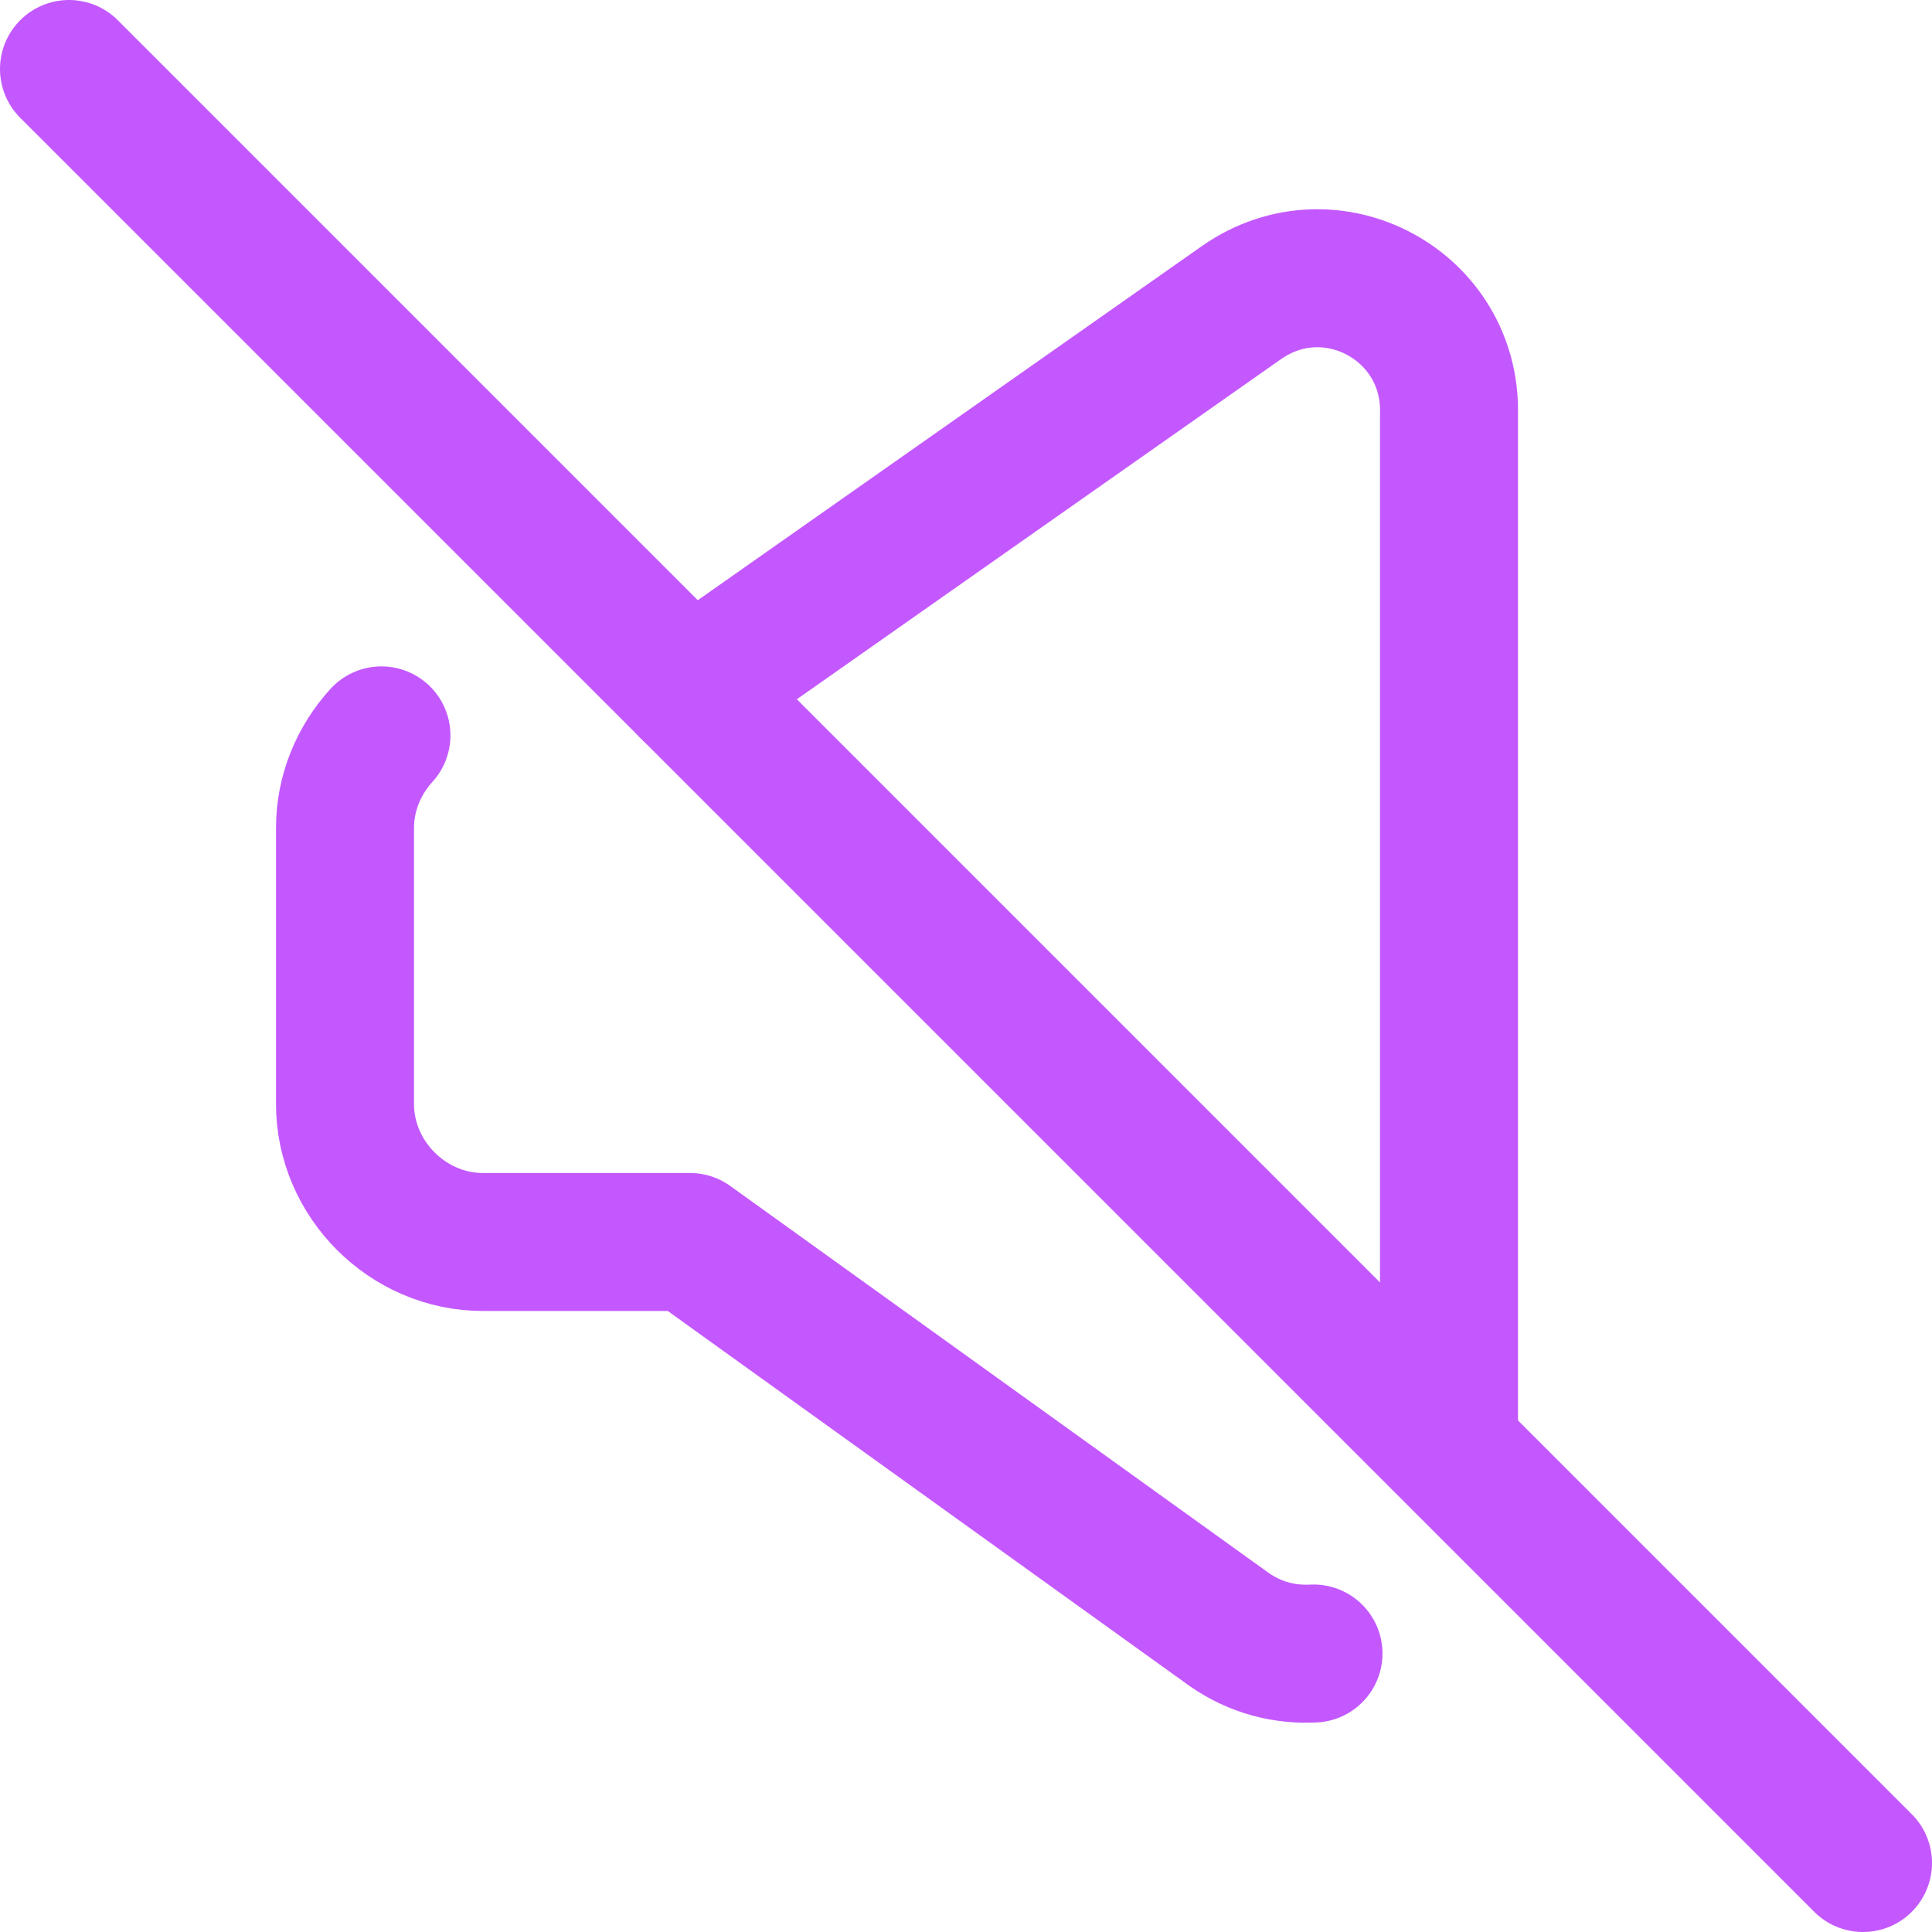<svg xmlns="http://www.w3.org/2000/svg" fill="none" viewBox="0 0 14 14"
    id="Volume-Off--Streamline-Core" height="14" width="14">
    <desc>Volume Off Streamline Icon: https://streamlinehq.com</desc>
    <g id="volume-off--speaker-music-mute-volume-control-audio-off-mute-entertainment">
        <path id="Vector" stroke="#c458ff" stroke-linecap="round" stroke-linejoin="round"
            d="M13.5 13.5 0.5 0.5" stroke-width="1"></path>
        <path id="Vector_2" stroke="#c458ff" stroke-linecap="round" stroke-linejoin="round"
            d="M9.518 11.982c-0.207 0.011 -0.419 -0.041 -0.608 -0.172L5 9H3.5c-0.545 0 -1 -0.455 -1 -1v-2c0 -0.256 0.101 -0.492 0.264 -0.671"
            stroke-width="1"></path>
        <path id="Vector_3" stroke="#c458ff" stroke-linecap="round" stroke-linejoin="round"
            d="m5 5 4 -2.81c0.647 -0.448 1.519 0.023 1.5 0.81v7.492"
            stroke-width="1"></path>
    </g>
</svg>